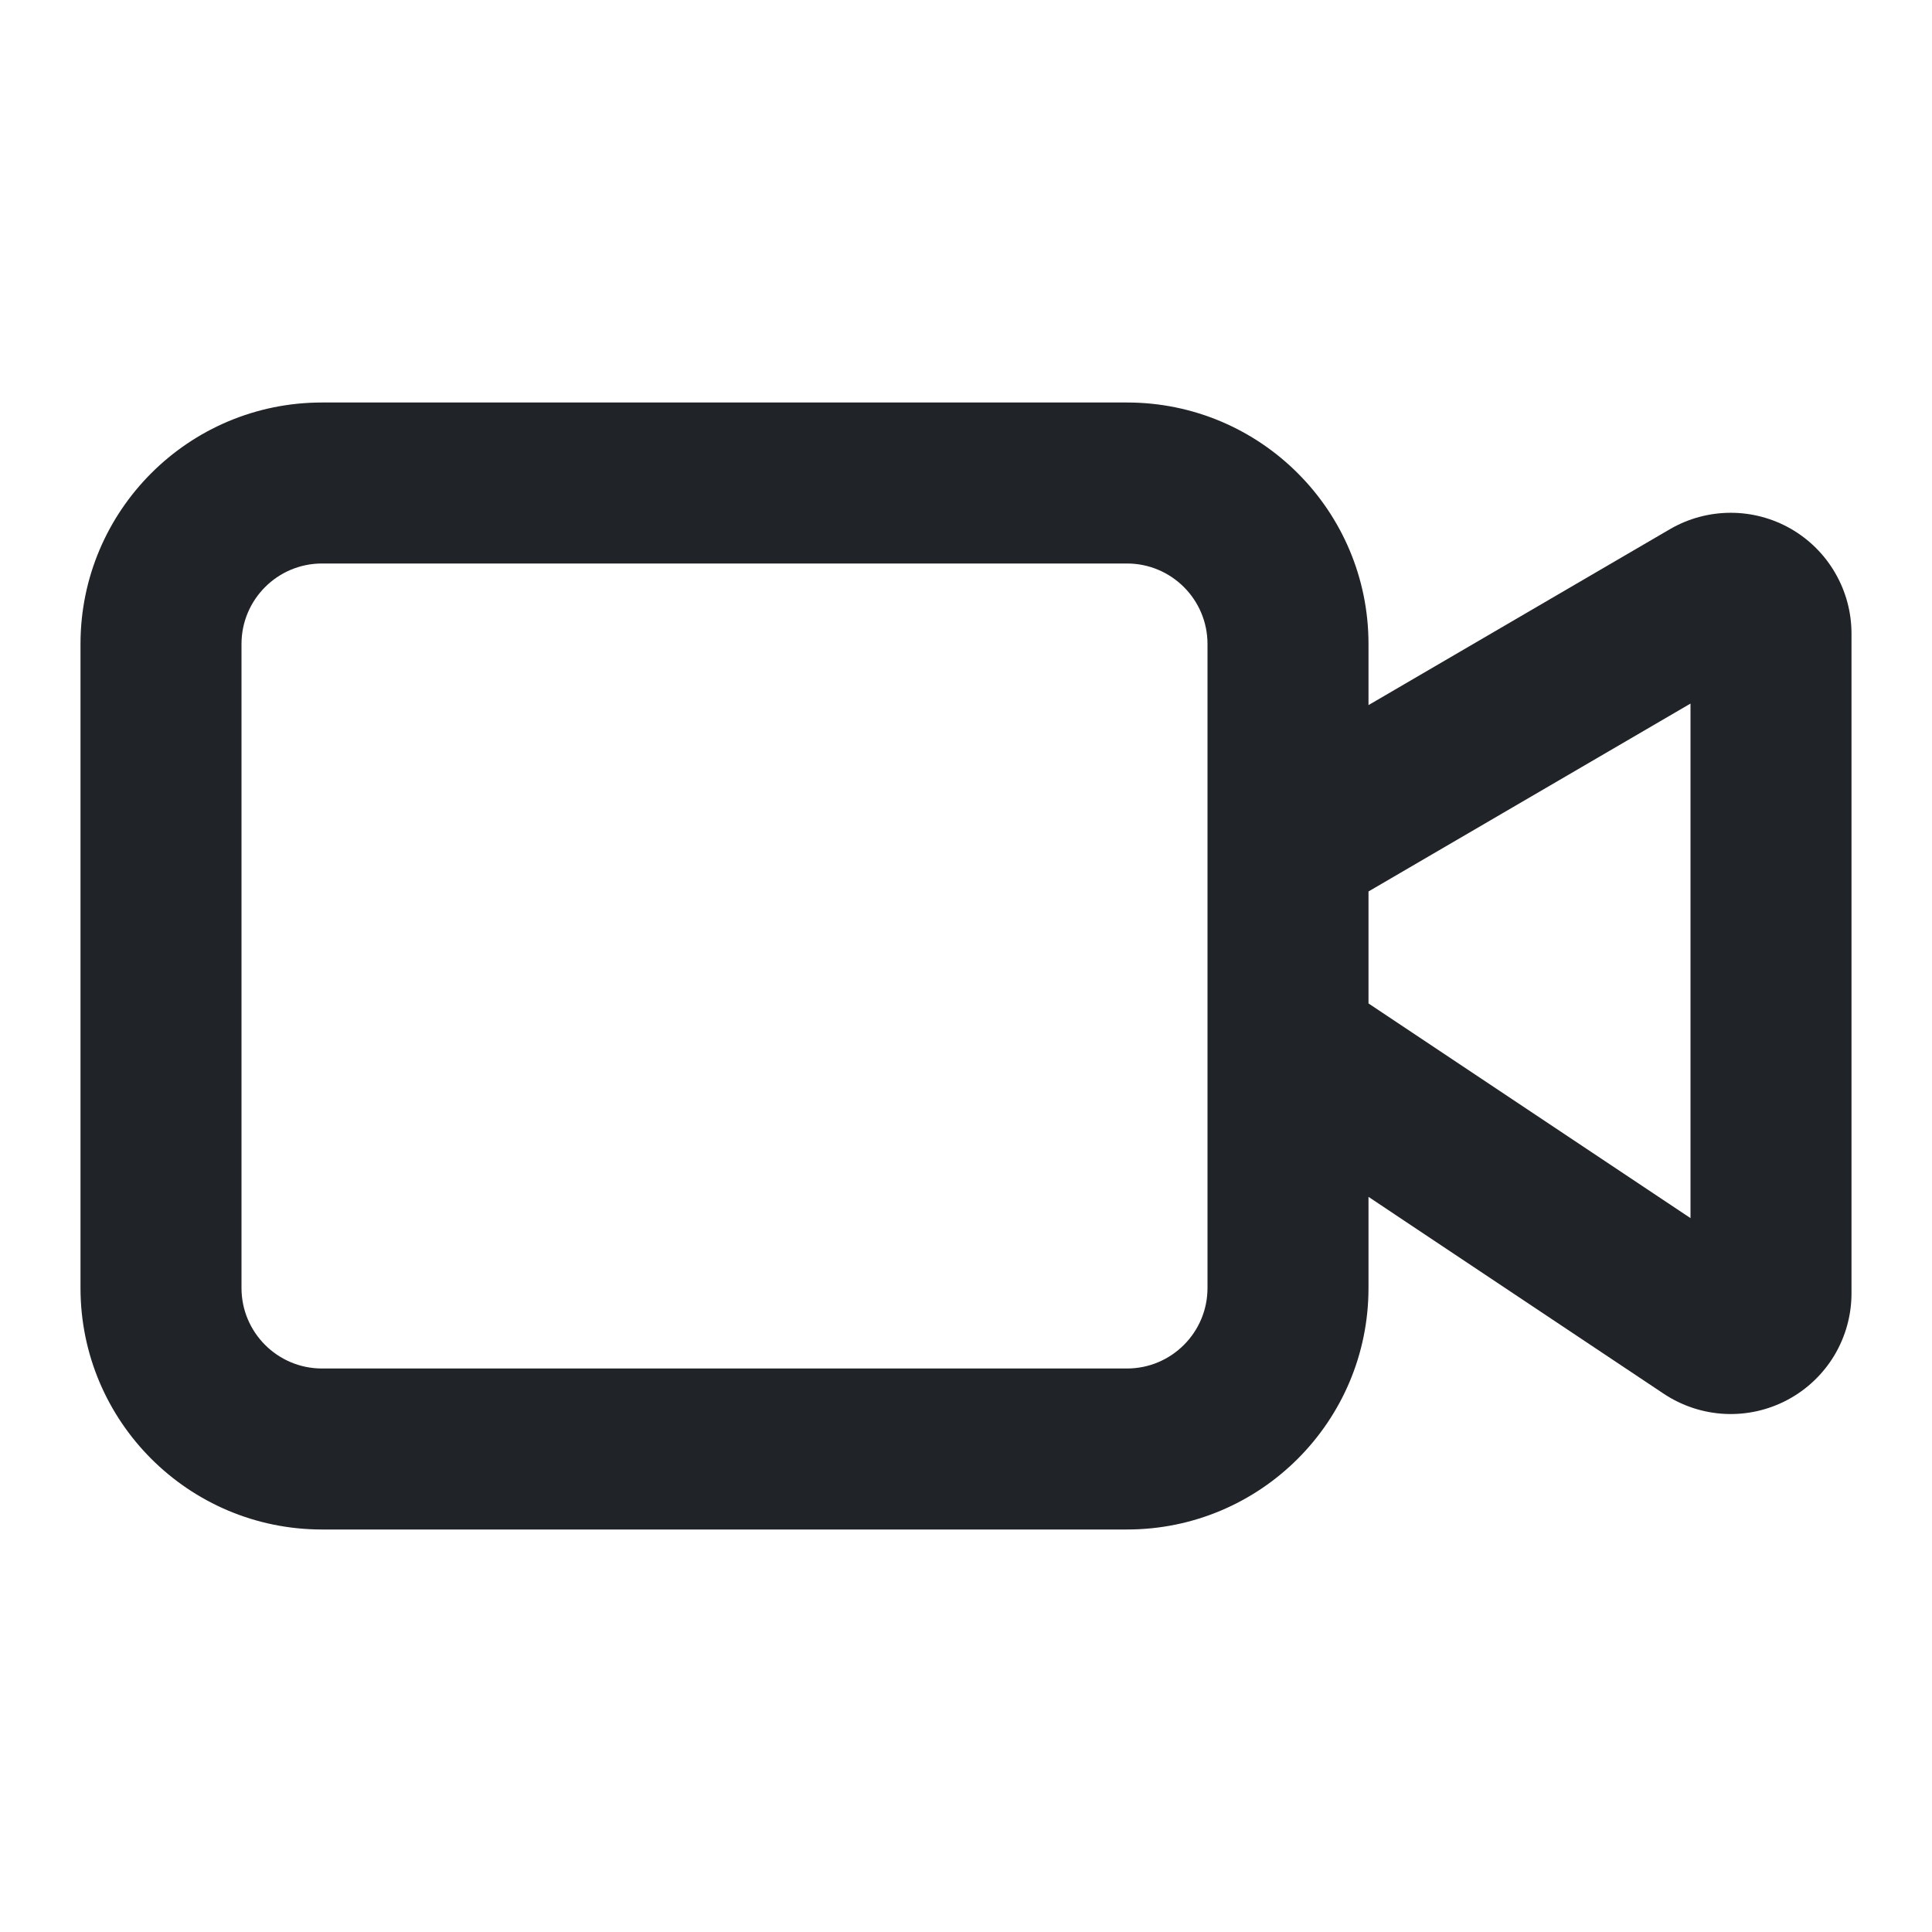 <svg width="24" height="24" viewBox="0 0 24 24" fill="none" xmlns="http://www.w3.org/2000/svg">
<g clip-path="url(#clip0_18_15573)">
<path fill-rule="evenodd" clip-rule="evenodd" d="M4 7C3.448 7 3 7.448 3 8V16C3 16.552 3.448 17 4 17H14C14.552 17 15 16.552 15 16V13.014C15 13.004 15 12.994 15 12.985V10.519C15 10.507 15 10.495 15 10.483V8C15 7.448 14.552 7 14 7H4ZM17 8.759V8C17 6.343 15.657 5 14 5H4C2.343 5 1 6.343 1 8V16C1 17.657 2.343 19 4 19H14C15.657 19 17 17.657 17 16V14.868L20.668 17.314C20.894 17.464 21.157 17.551 21.428 17.564C21.699 17.577 21.969 17.516 22.208 17.388C22.447 17.26 22.647 17.07 22.787 16.837C22.926 16.604 23 16.338 23 16.067V7.87C23 7.87 23 7.87 23 7.87C23 7.606 22.93 7.347 22.798 7.119C22.666 6.89 22.476 6.701 22.247 6.569C22.018 6.438 21.759 6.369 21.495 6.37C21.231 6.371 20.972 6.441 20.744 6.574L17 8.759ZM17 11.074V12.465L21 15.132V8.74L17 11.074ZM21.752 8.302C21.752 8.302 21.752 8.302 21.752 8.302V8.302Z" fill="#202327"/>
</g>
<defs>
<clipPath id="clip0_18_15573">
<rect width="24" height="24" fill="white"/>
</clipPath>
</defs>
</svg>
